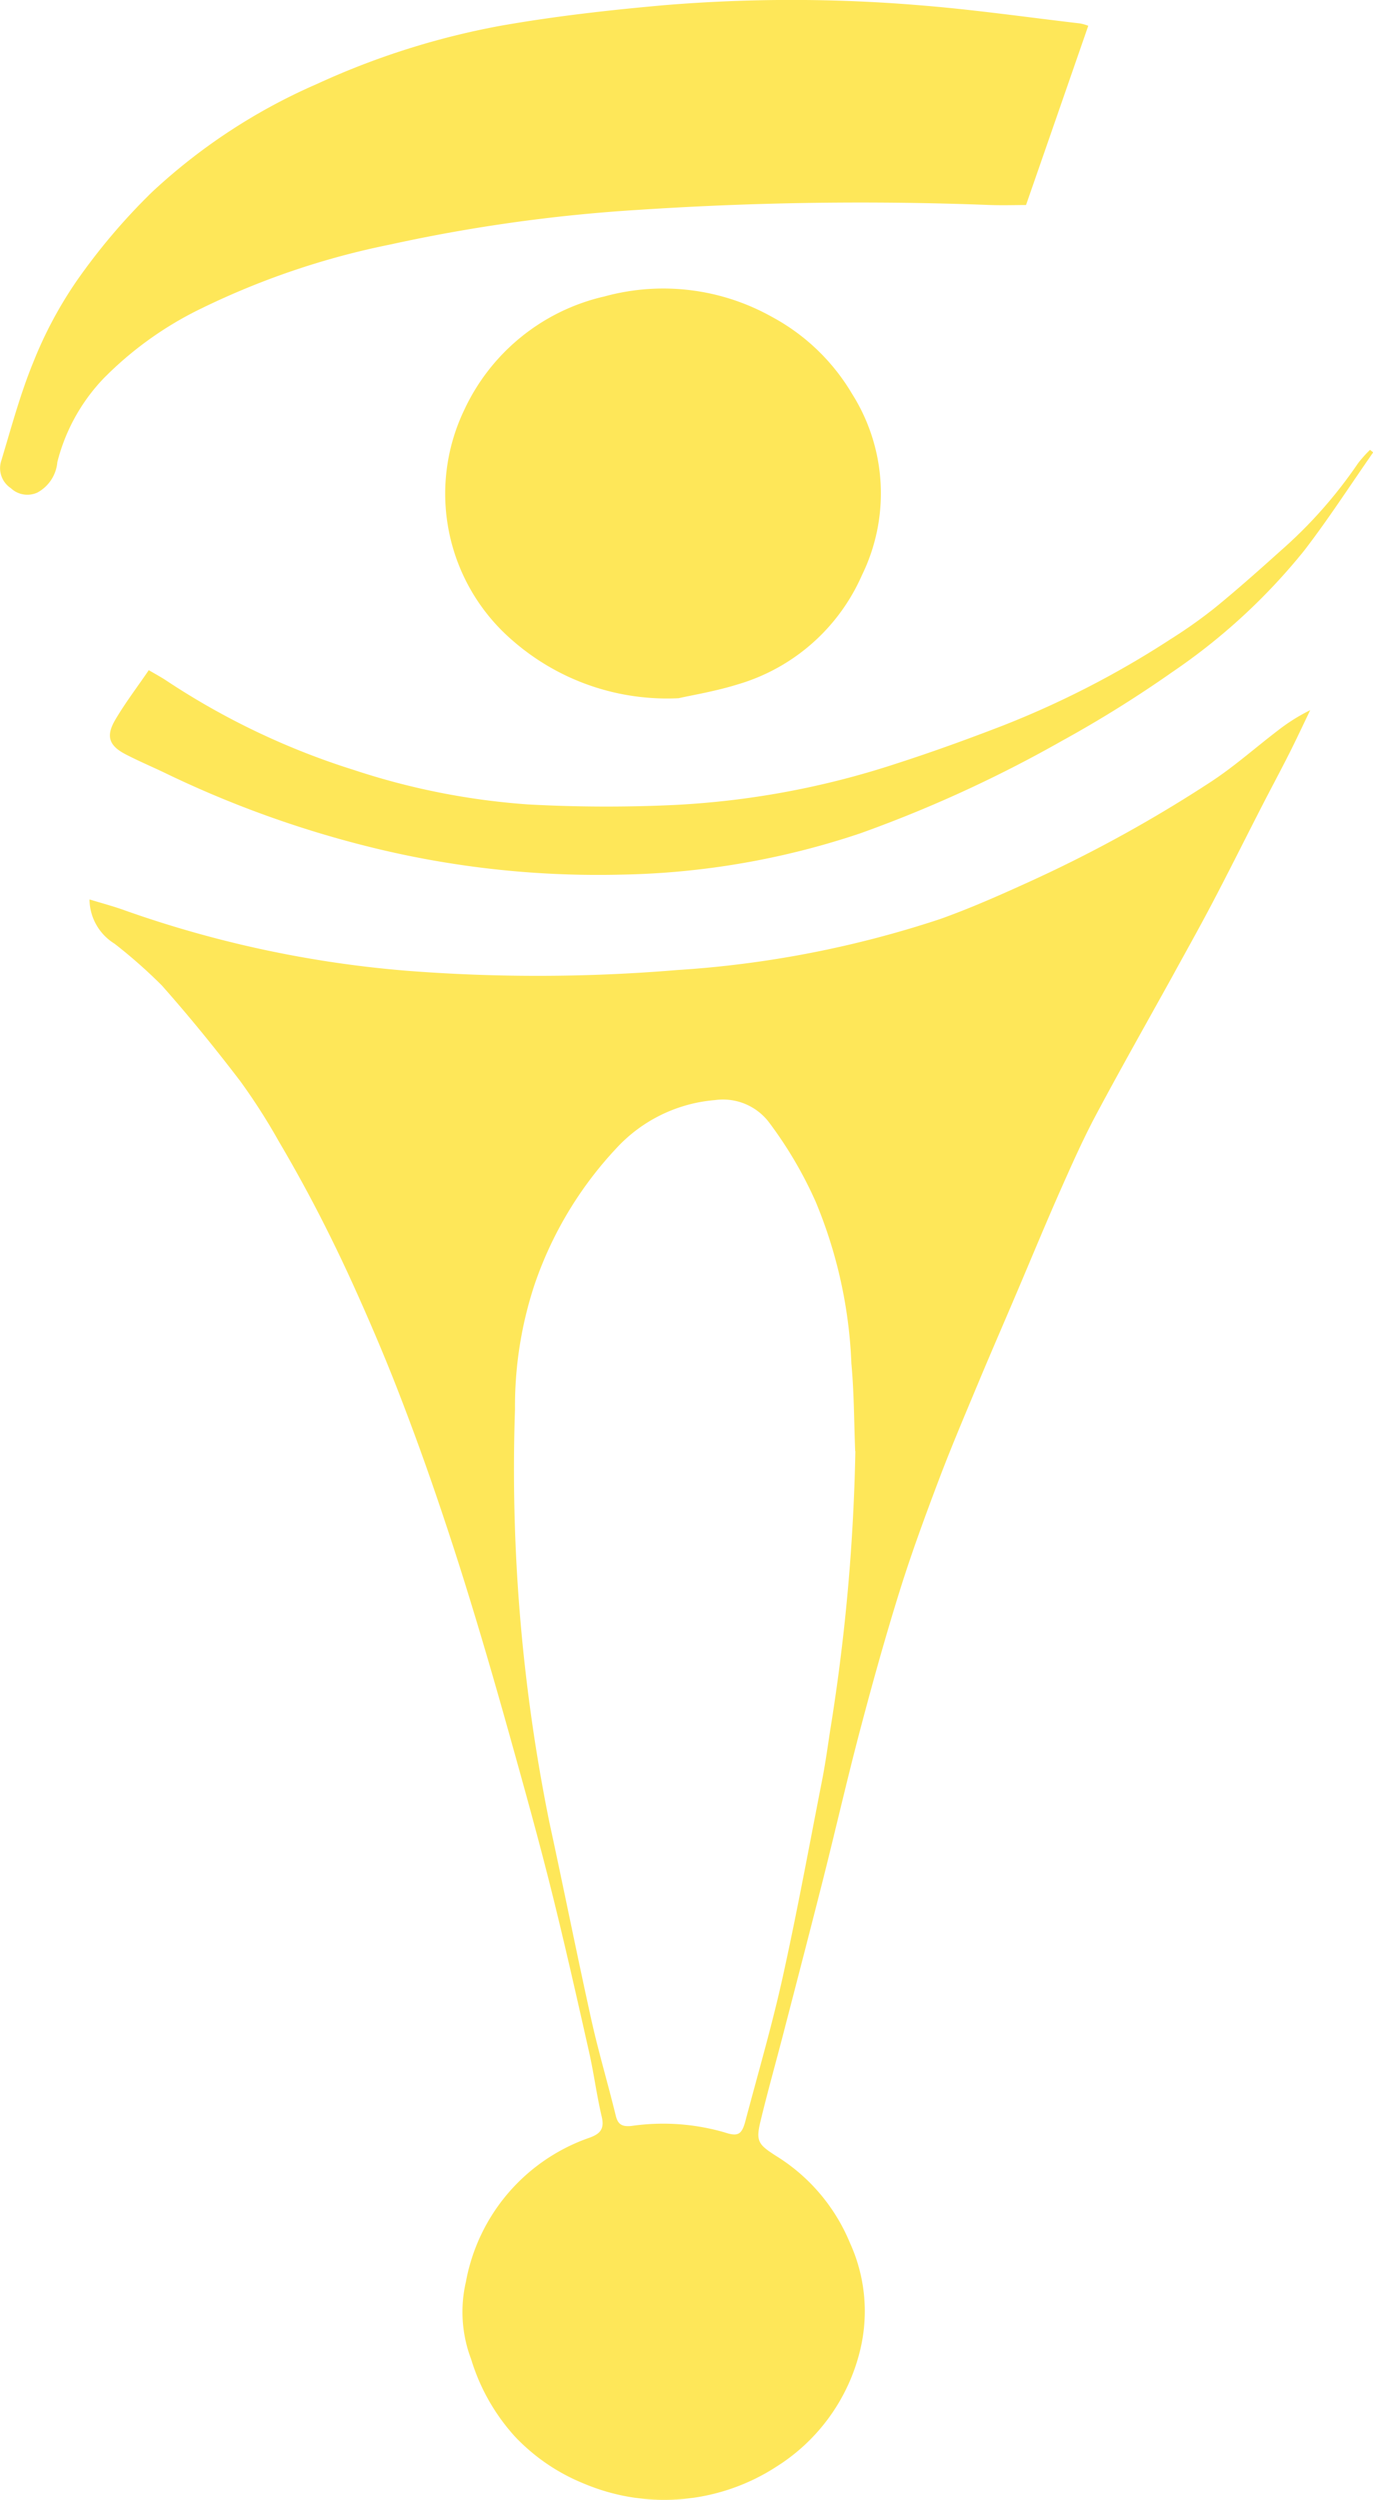 <svg id="logo-dly-yellow" xmlns="http://www.w3.org/2000/svg" width="52.918" height="96.343" viewBox="0 0 52.918 96.343">
  <path id="Tracé_8" data-name="Tracé 8" d="M15.995,134.514c.445.136.863.247,1.269.389a42.962,42.962,0,0,0,10.9,2.356,64.808,64.808,0,0,0,10.48-.022,40.346,40.346,0,0,0,10.13-1.962c1.222-.435,2.414-.968,3.6-1.51a52.62,52.62,0,0,0,6.855-3.789c.9-.59,1.711-1.315,2.569-1.969a7.21,7.21,0,0,1,1.25-.787c-.269.559-.531,1.121-.811,1.676-.351.695-.721,1.381-1.076,2.074-.639,1.246-1.263,2.5-1.915,3.739-.486.925-1,1.837-1.5,2.752-.99,1.79-2,3.569-2.963,5.375-.51.96-.951,1.96-1.392,2.954-.559,1.267-1.087,2.547-1.629,3.821-.5,1.179-1.013,2.354-1.506,3.535-.516,1.237-1.041,2.47-1.515,3.722-.536,1.418-1.061,2.844-1.513,4.292-.549,1.758-1.044,3.535-1.515,5.317-.506,1.913-.945,3.841-1.429,5.76-.506,2-1.026,4-1.545,6-.288,1.112-.6,2.218-.869,3.333-.2.807-.1.927.585,1.368a7.145,7.145,0,0,1,2.849,3.346,6.348,6.348,0,0,1,.426,4.021,7.333,7.333,0,0,1-3.245,4.607,7.948,7.948,0,0,1-7.4.671,7.561,7.561,0,0,1-2.692-1.829,7.8,7.8,0,0,1-1.683-2.973,5.134,5.134,0,0,1-.2-3,7.256,7.256,0,0,1,4.764-5.542c.417-.151.579-.346.467-.813-.194-.82-.3-1.661-.486-2.485-.467-2.074-.934-4.148-1.448-6.209-.486-1.947-1.024-3.879-1.564-5.814-.484-1.732-.981-3.462-1.508-5.183q-.7-2.3-1.489-4.585-.707-2.049-1.5-4.066c-.475-1.2-.99-2.4-1.521-3.578q-.662-1.468-1.4-2.9-.72-1.394-1.517-2.745a23.678,23.678,0,0,0-1.5-2.345c-.964-1.263-1.969-2.5-3.023-3.688a19.665,19.665,0,0,0-1.818-1.605,2.031,2.031,0,0,1-.968-1.708ZM45.51,155.776c-.045-1.125-.041-2.255-.146-3.376a18,18,0,0,0-1.377-6.235,15.725,15.725,0,0,0-1.784-3.04,2.228,2.228,0,0,0-2.1-.876,5.815,5.815,0,0,0-3.782,1.84,14.527,14.527,0,0,0-3.18,5.306,14.938,14.938,0,0,0-.742,4.77,68.475,68.475,0,0,0,1.321,15.9c.551,2.539,1.059,5.086,1.62,7.623.275,1.241.641,2.464.942,3.7.086.353.252.432.6.4a8.518,8.518,0,0,1,3.606.25c.506.168.654.08.792-.443.486-1.84,1.022-3.668,1.433-5.527.559-2.524,1.024-5.067,1.521-7.6.123-.624.211-1.257.306-1.887a75.987,75.987,0,0,0,.977-10.8Z" transform="translate(-12.55 -99.85)" fill="#fee759"/>
  <path id="Tracé_9" data-name="Tracé 9" d="M41.944,1c-.8,2.306-1.592,4.589-2.4,6.911-.383,0-.882.017-1.381,0a129.732,129.732,0,0,0-13.6.189A62.441,62.441,0,0,0,15.03,9.435a30.09,30.09,0,0,0-7.287,2.47A13.614,13.614,0,0,0,3.986,14.6a7.236,7.236,0,0,0-1.777,3.219,1.475,1.475,0,0,1-.768,1.173.925.925,0,0,1-1.026-.17A.921.921,0,0,1,.038,17.8c.389-1.284.736-2.593,1.244-3.83a15.812,15.812,0,0,1,1.683-3.15,23.9,23.9,0,0,1,2.885-3.4,22.4,22.4,0,0,1,6.373-4.178A29.775,29.775,0,0,1,19.305,1c2.066-.364,4.159-.6,6.25-.787a59.461,59.461,0,0,1,9.9,0c2.063.164,4.118.46,6.175.7a1.748,1.748,0,0,1,.308.088Z" transform="translate(0.001 -0.009)" fill="#fee759"/>
  <path id="Tracé_10" data-name="Tracé 10" d="M88.75,67.494a9.05,9.05,0,0,1-6.412-2.233,7.464,7.464,0,0,1-1.863-8.854,7.9,7.9,0,0,1,5.424-4.4,8.57,8.57,0,0,1,6.446.79,7.966,7.966,0,0,1,3.085,2.961,7.179,7.179,0,0,1,.381,7,7.542,7.542,0,0,1-4.774,4.2C90.168,67.229,89.262,67.377,88.75,67.494Z" transform="translate(-62.593 -40.584)" fill="#fee759"/>
  <path id="Tracé_11" data-name="Tracé 11" d="M68.372,80.7c-.88,1.261-1.715,2.558-2.653,3.776a23.355,23.355,0,0,1-5.065,4.667,45.92,45.92,0,0,1-4.282,2.67,49.737,49.737,0,0,1-7.765,3.559,30.563,30.563,0,0,1-9.239,1.59,36.448,36.448,0,0,1-9.942-1.138,40.511,40.511,0,0,1-7.649-2.8c-.493-.235-1-.45-1.48-.7-.633-.327-.768-.693-.407-1.315.383-.656.848-1.263,1.3-1.928.271.159.473.267.665.394a28.513,28.513,0,0,0,7.257,3.458A27.418,27.418,0,0,0,35.8,94.255a55.386,55.386,0,0,0,5.639.022,32.53,32.53,0,0,0,8.537-1.586c1.392-.448,2.769-.947,4.133-1.474A35.847,35.847,0,0,0,60.6,87.869a18.458,18.458,0,0,0,1.7-1.207c.856-.7,1.687-1.439,2.511-2.18a17.737,17.737,0,0,0,2.984-3.372,4.813,4.813,0,0,1,.465-.521l.123.1Z" transform="translate(-15.456 -63.252)" fill="#fee759"/>
</svg>
